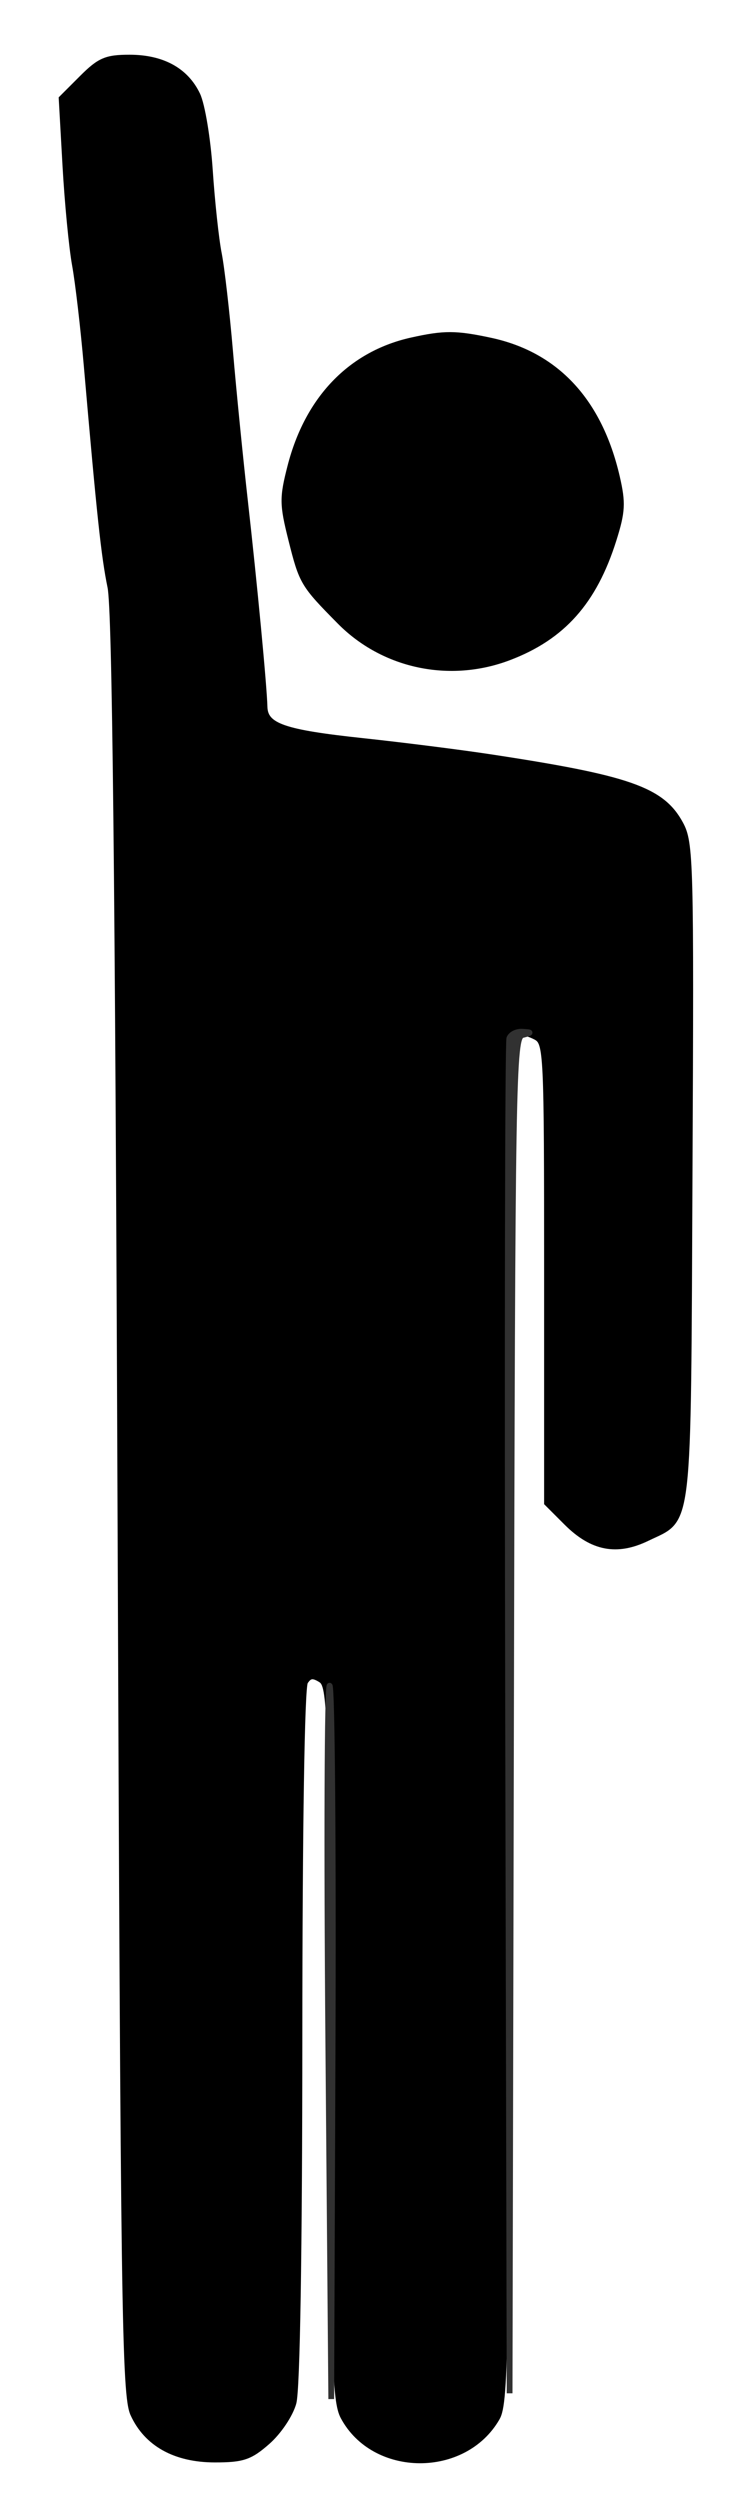 <svg version="1.0" xmlns="http://www.w3.org/2000/svg" width="128pt" height="434pt" viewBox="0 0 128 434"><path d="m14.25 13.55-3.549 3.549.658 11.701c.363 6.435 1.108 14.175 1.657 17.2.549 3.025 1.467 10.9 2.04 17.5 2.256 25.972 3.016 33.071 4.118 38.429.817 3.969 1.316 49.852 1.736 159.571.535 139.623.743 154.336 2.225 157.598 2.337 5.14 7.3 7.902 14.198 7.902 4.827 0 6.081-.424 9.108-3.082 1.969-1.729 3.958-4.693 4.529-6.75.639-2.299 1.027-26.067 1.04-63.668.012-36.418.396-60.59.977-61.5.74-1.162 1.357-1.25 2.735-.391 1.669 1.041 1.793 4.913 2.022 63 .218 55.083.425 62.229 1.881 64.961 5.329 9.999 20.998 10.121 26.688.208C87.87 417.065 88 407.666 88 297.919 88 190.661 88.154 179 89.566 179c.861 0 2.436.466 3.5 1.035 1.863.997 1.934 2.511 1.934 40.967v39.931l3.385 3.386c4.461 4.461 8.733 5.288 14.032 2.717 7.467-3.623 7.052-.041 7.354-63.536.257-53.989.173-57.182-1.592-60.45-3.209-5.944-8.934-7.949-33.179-11.624-5.225-.791-15.14-2.043-22.034-2.782-13.737-1.471-16.937-2.586-17.022-5.929-.093-3.642-1.771-21.305-3.394-35.715-.837-7.425-2.002-19.125-2.589-26-.588-6.875-1.469-14.525-1.958-17-.489-2.475-1.188-8.974-1.554-14.442-.365-5.468-1.343-11.364-2.171-13.102C32.262 12.229 28.194 10 22.496 10c-4.046 0-5.187.491-8.246 3.55" fill="#000000FF" stroke="#000000FF"/><path d="M71.5 59.091C60.916 61.447 53.44 69.218 50.422 81c-1.391 5.427-1.377 6.551.154 12.658 1.873 7.466 2.072 7.802 8.453 14.259 7.597 7.688 19.087 10.126 29.352 6.228 9.33-3.544 14.795-9.683 18.181-20.424 1.54-4.887 1.622-6.41.587-10.897-3.039-13.165-10.52-21.237-21.958-23.69-6.016-1.29-8.06-1.296-13.691-.043" fill="#000000FF" stroke="#000000FF"/><path d="M88.461 180.25c-.262.688-.358 53.9-.214 118.25l.261 117 .246-117.677c.232-111.113.344-117.702 1.996-118.134 1.64-.428 1.638-.464-.031-.573-.98-.064-1.996.447-2.258 1.134M57.015 354.345l.515 62.155.235-61.691c.129-33.93-.102-61.9-.515-62.155-.412-.255-.518 27.506-.235 61.691" fill="#313131FF" stroke="#313131FF"/></svg>